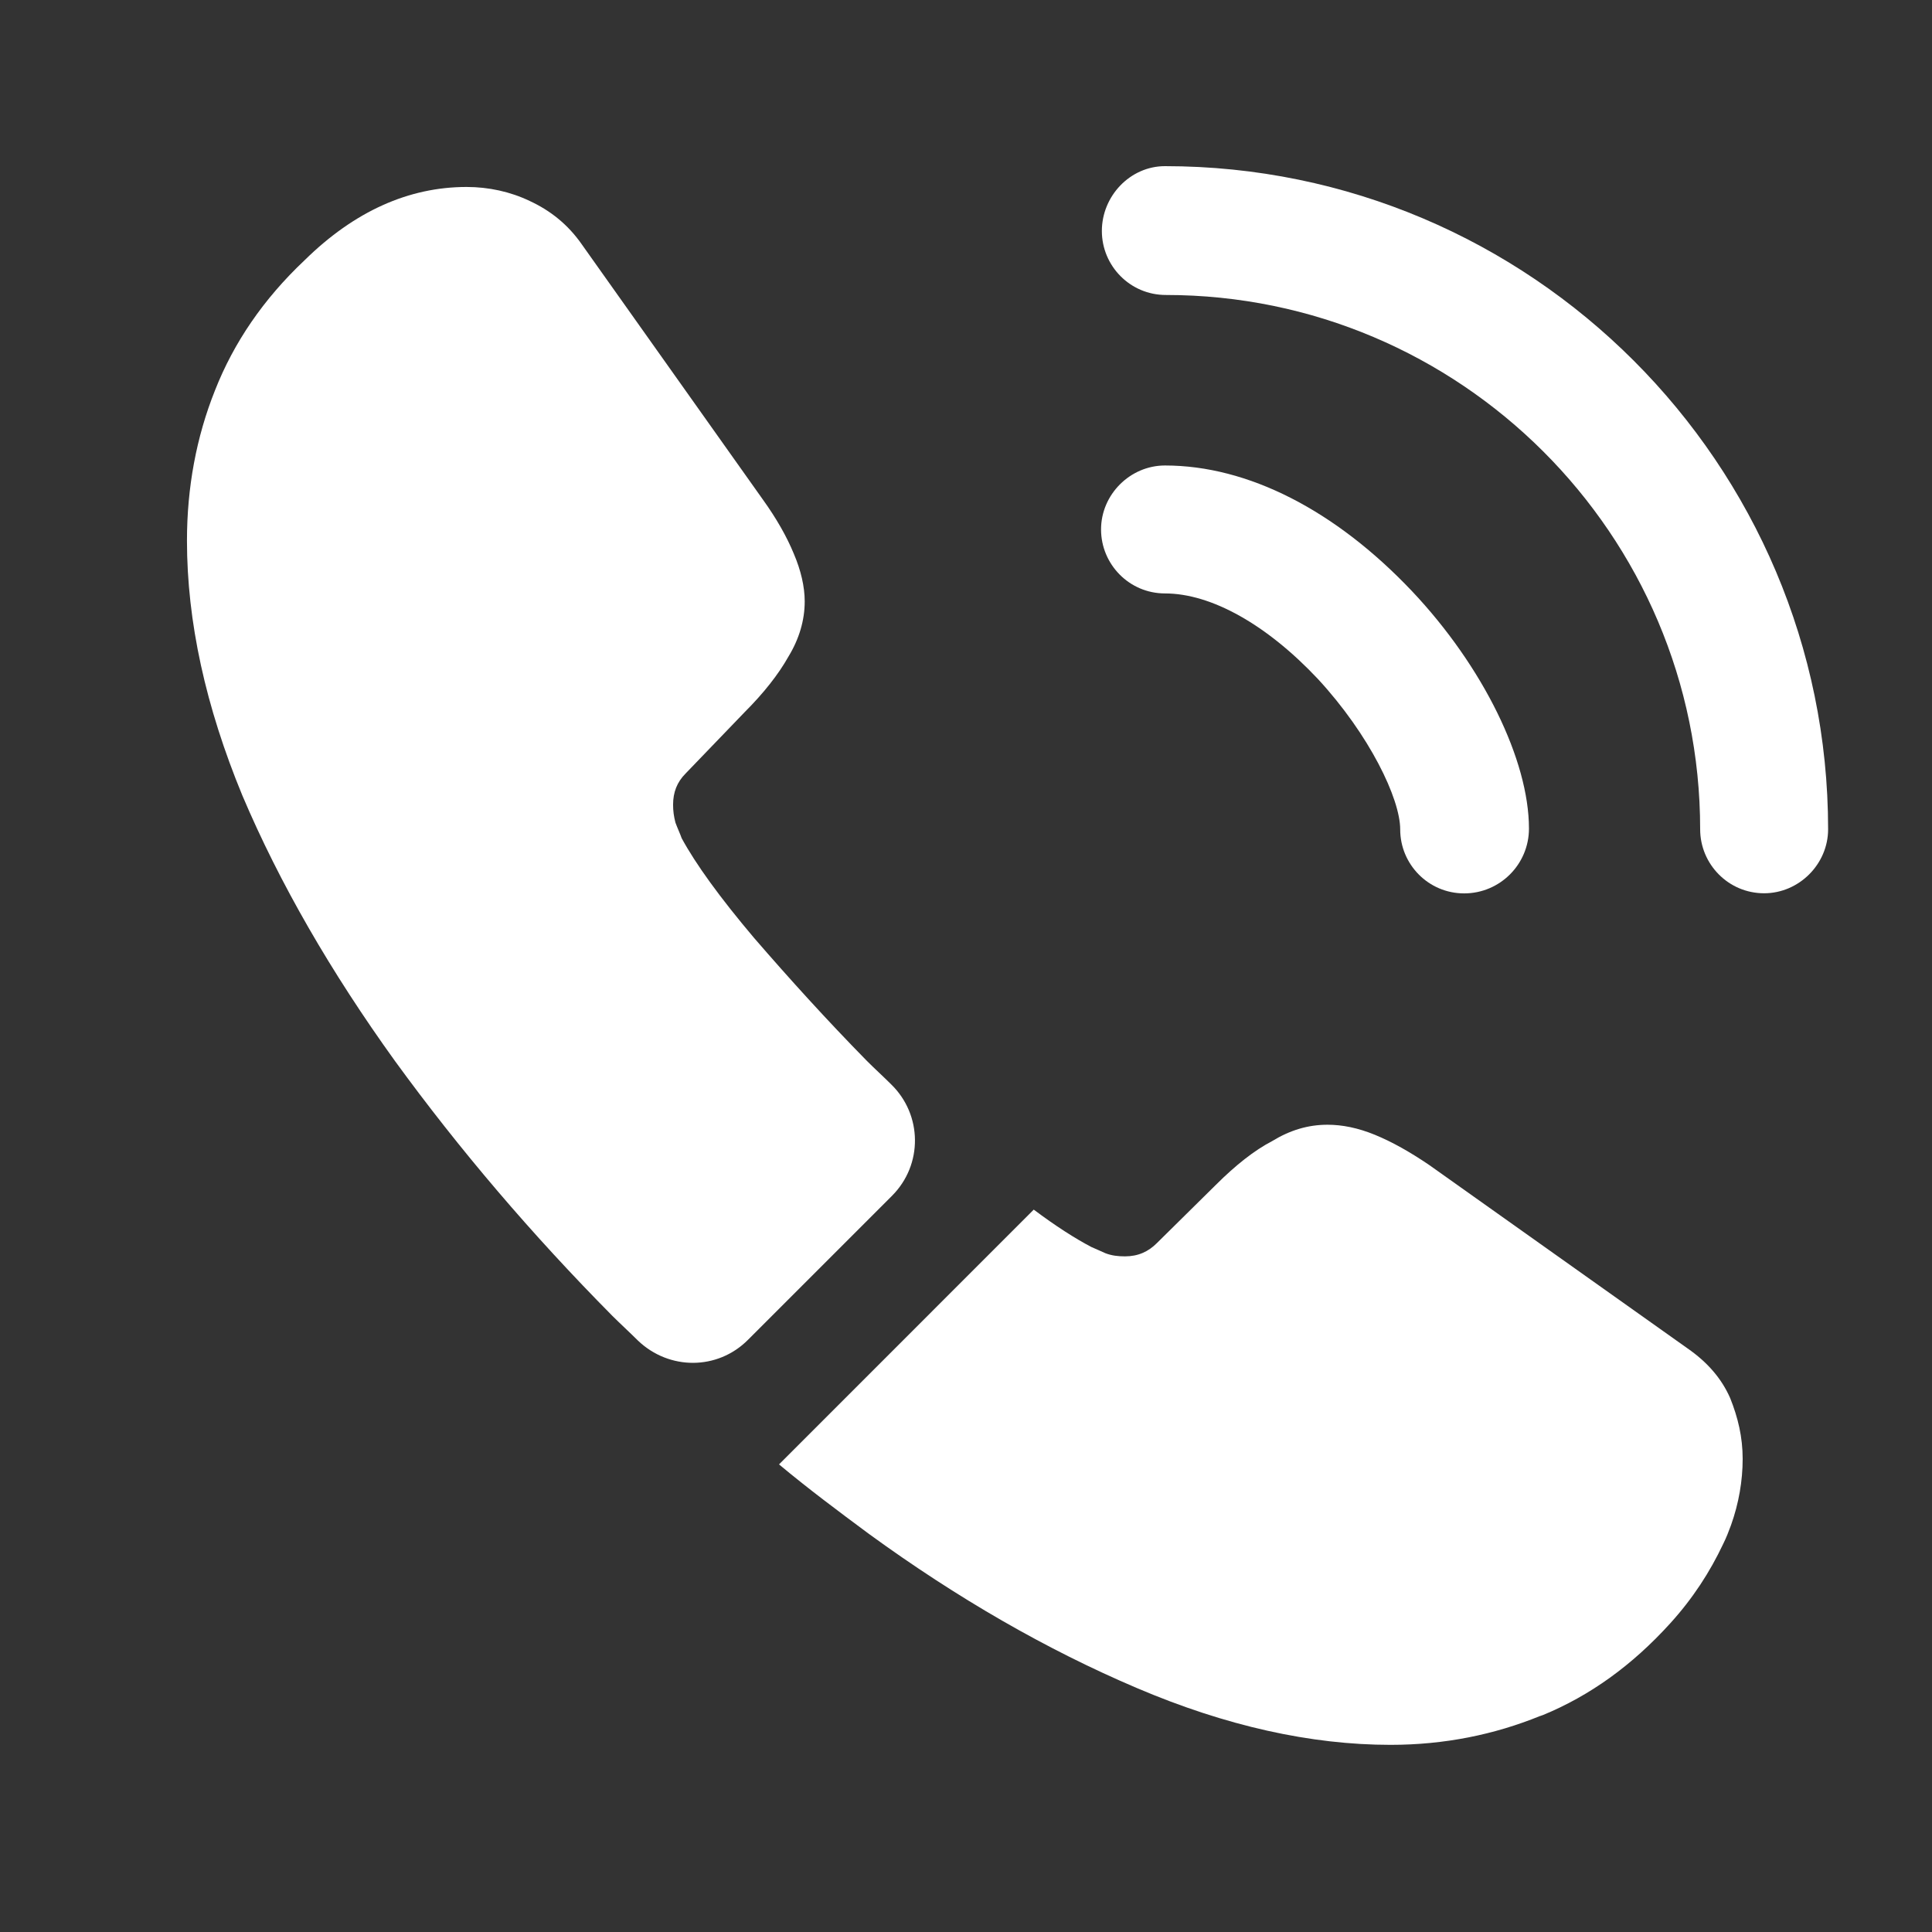 <svg width="31" height="31" viewBox="0 0 31 31" fill="none" xmlns="http://www.w3.org/2000/svg">
    <rect x="0" y="0" width="31" height="31" fill="#333333" stroke="none"/>
    <path d="M23.493 14.335C22.92 14.335 22.467 13.869 22.467 13.309C22.467 12.815 21.973 11.789 21.147 10.895C20.333 10.029 19.44 9.522 18.693 9.522C18.12 9.522 17.667 9.055 17.667 8.495C17.667 7.935 18.133 7.469 18.693 7.469C20.027 7.469 21.427 8.189 22.653 9.482C23.8 10.695 24.533 12.202 24.533 13.295C24.533 13.869 24.067 14.335 23.493 14.335Z" fill="white"/>

<path d="M28.306 14.333C27.733 14.333 27.28 13.866 27.28 13.306C27.28 8.573 23.426 4.733 18.706 4.733C18.133 4.733 17.68 4.266 17.68 3.706C17.68 3.146 18.133 2.666 18.693 2.666C24.56 2.666 29.333 7.439 29.333 13.306C29.333 13.866 28.866 14.333 28.306 14.333Z" fill="white"/>
    <path d="M14.312 19.188L12 21.5C11.512 21.988 10.738 21.988 10.238 21.512C10.1 21.375 9.963 21.25 9.825 21.113C8.537 19.812 7.375 18.45 6.338 17.025C5.312 15.6 4.487 14.175 3.888 12.762C3.3 11.338 3 9.975 3 8.675C3 7.825 3.15 7.013 3.45 6.263C3.75 5.5 4.225 4.8 4.888 4.175C5.688 3.388 6.562 3 7.487 3C7.838 3 8.188 3.075 8.5 3.225C8.825 3.375 9.113 3.6 9.338 3.925L12.238 8.012C12.463 8.325 12.625 8.613 12.738 8.887C12.85 9.15 12.912 9.412 12.912 9.65C12.912 9.95 12.825 10.25 12.65 10.537C12.488 10.825 12.25 11.125 11.95 11.425L11 12.412C10.863 12.55 10.8 12.713 10.8 12.912C10.8 13.012 10.812 13.1 10.838 13.2C10.875 13.3 10.912 13.375 10.938 13.45C11.162 13.863 11.55 14.4 12.1 15.05C12.662 15.7 13.262 16.363 13.912 17.025C14.037 17.15 14.175 17.275 14.3 17.4C14.8 17.887 14.812 18.688 14.312 19.188Z" fill="white"/>
    <path d="M27.962 23.409C27.962 23.759 27.9 24.122 27.775 24.472C27.738 24.572 27.7 24.672 27.65 24.772C27.438 25.222 27.163 25.647 26.8 26.047C26.188 26.722 25.512 27.209 24.75 27.522C24.738 27.522 24.725 27.534 24.712 27.534C23.975 27.834 23.175 27.997 22.312 27.997C21.038 27.997 19.675 27.697 18.238 27.084C16.8 26.472 15.363 25.647 13.938 24.609C13.45 24.247 12.963 23.884 12.5 23.497L16.587 19.409C16.938 19.672 17.25 19.872 17.512 20.009C17.575 20.034 17.65 20.072 17.738 20.109C17.837 20.147 17.938 20.159 18.05 20.159C18.262 20.159 18.425 20.084 18.562 19.947L19.512 19.009C19.825 18.697 20.125 18.459 20.413 18.309C20.7 18.134 20.988 18.047 21.3 18.047C21.538 18.047 21.788 18.097 22.062 18.209C22.337 18.322 22.625 18.484 22.938 18.697L27.075 21.634C27.4 21.859 27.625 22.122 27.762 22.434C27.887 22.747 27.962 23.059 27.962 23.409Z" fill="white"/>
</svg>
